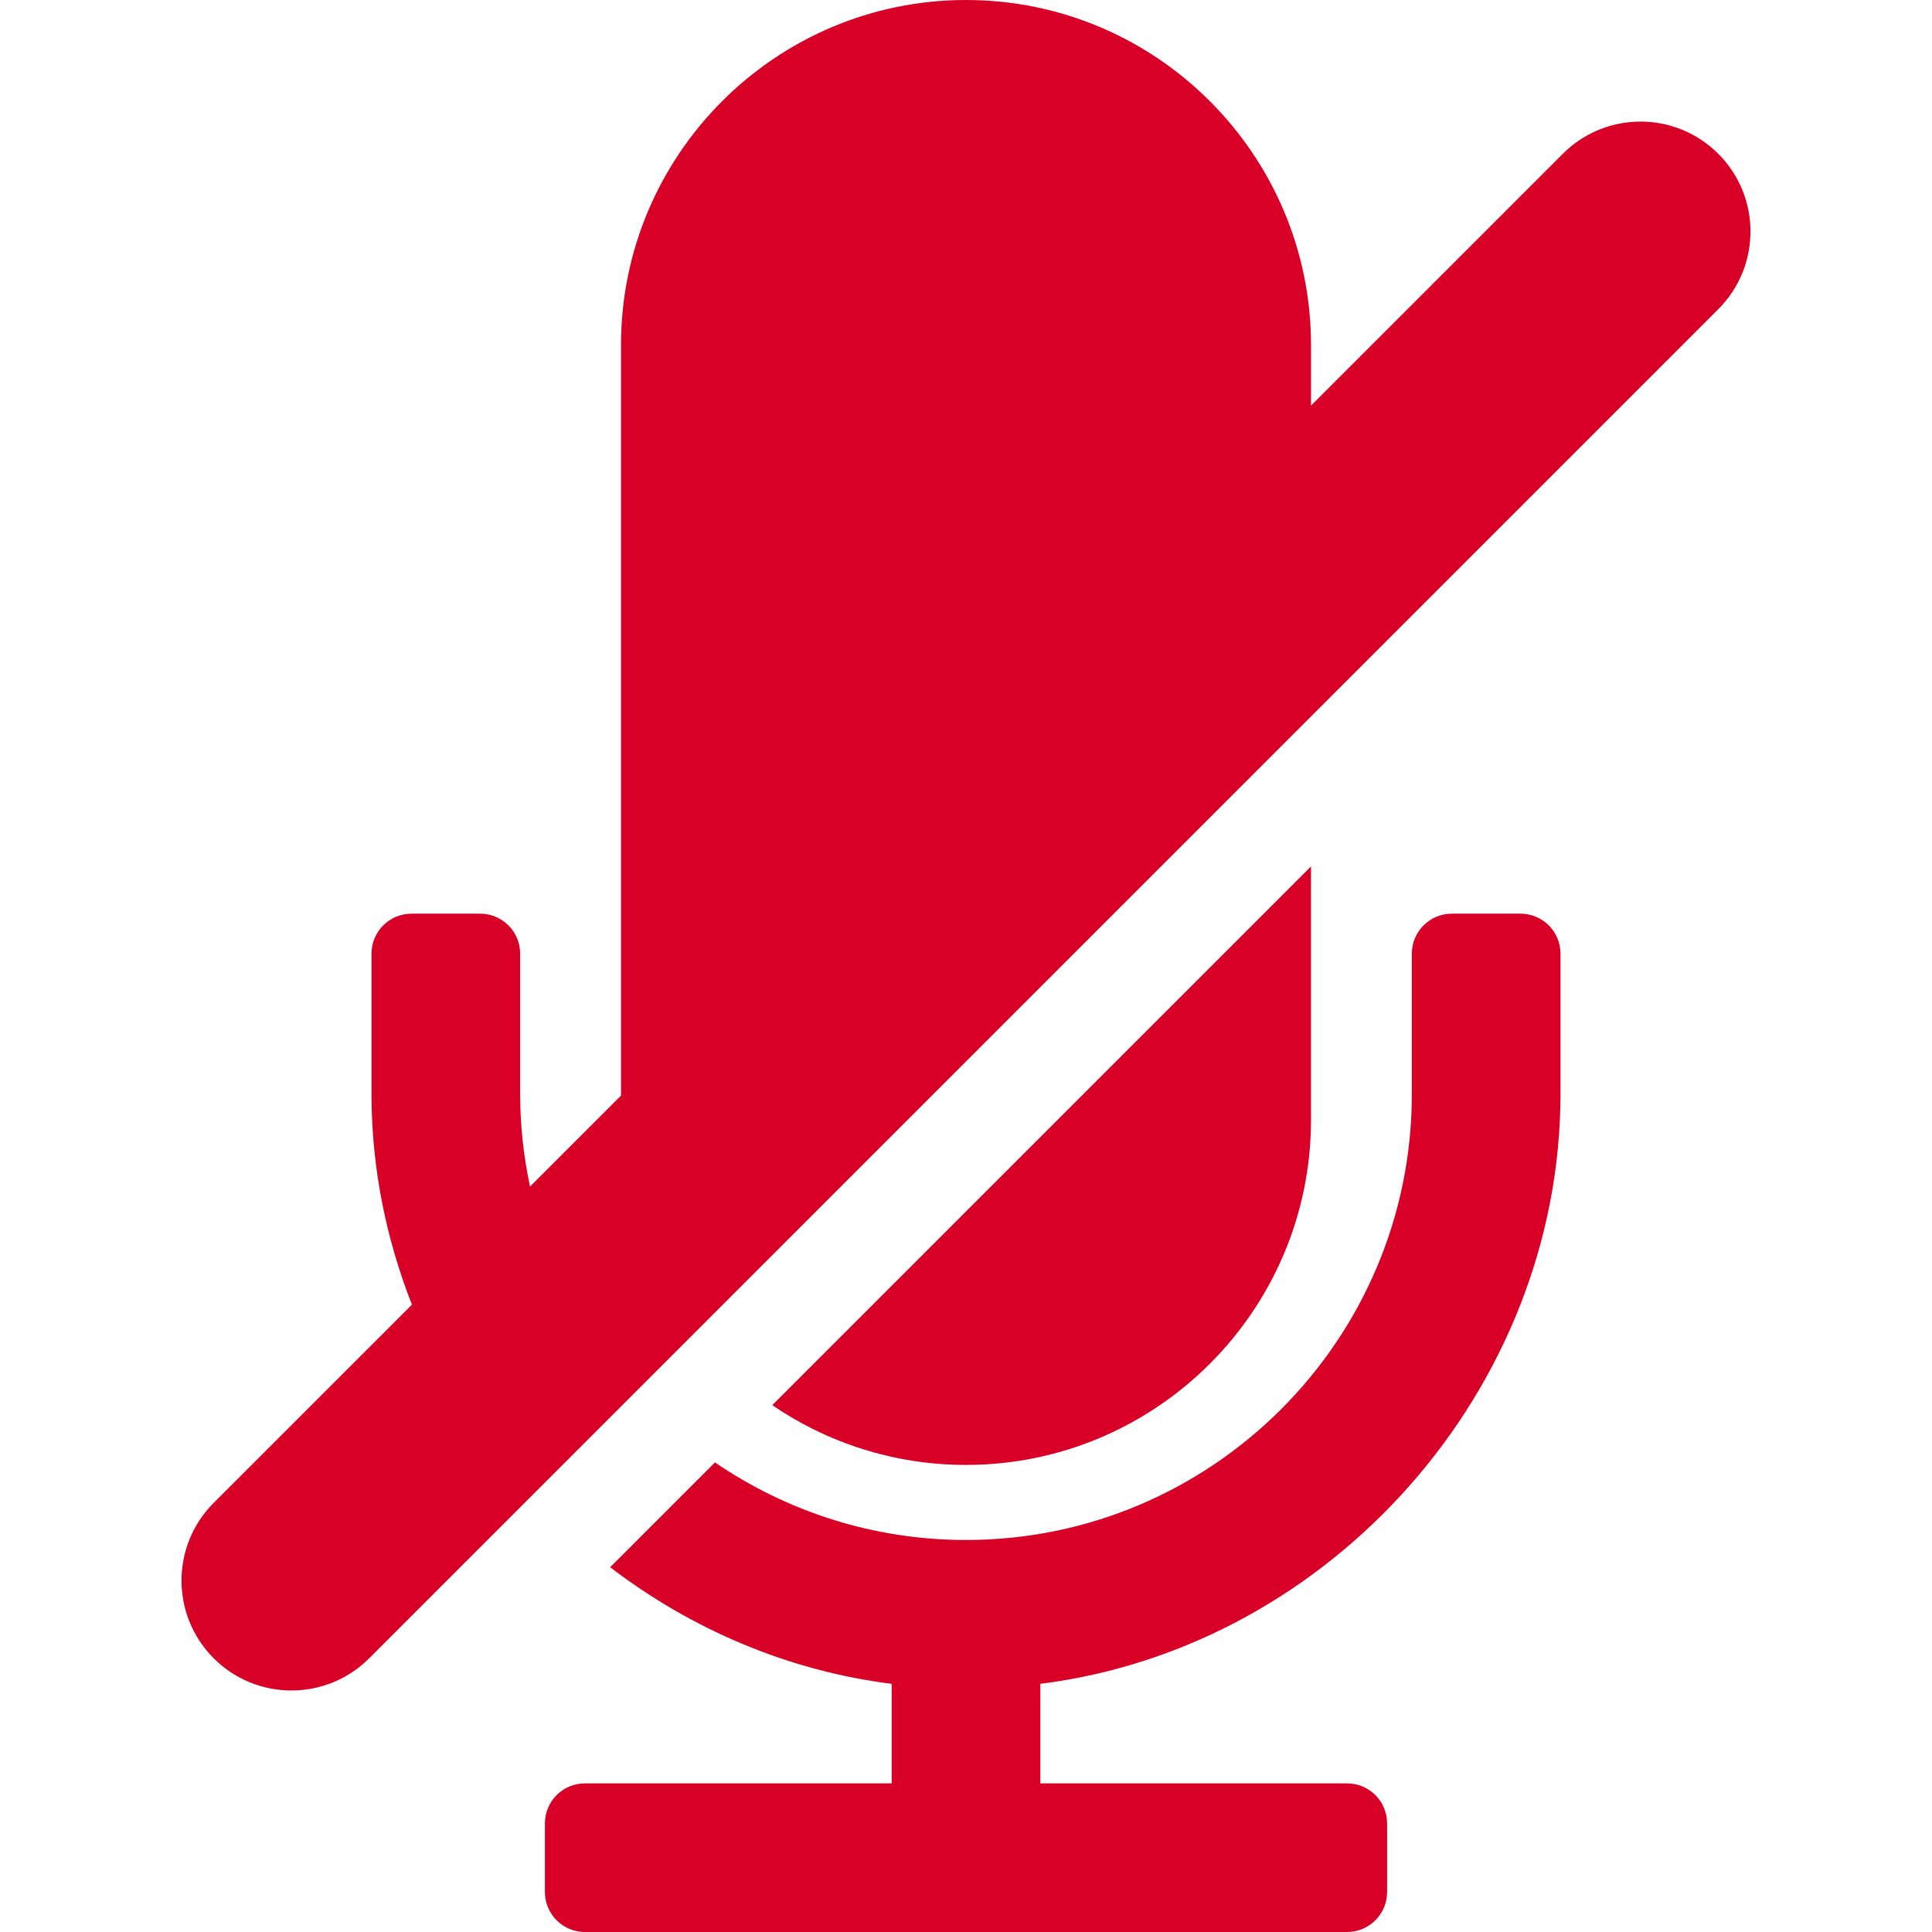 <?xml version="1.0" encoding="iso-8859-1"?>
<!-- Generator: Adobe Illustrator 16.0.0, SVG Export Plug-In . SVG Version: 6.00 Build 0)  -->
<!DOCTYPE svg PUBLIC "-//W3C//DTD SVG 1.1//EN" "http://www.w3.org/Graphics/SVG/1.1/DTD/svg11.dtd">
<svg xmlns="http://www.w3.org/2000/svg" xmlns:xlink="http://www.w3.org/1999/xlink" version="1.1" id="Capa_1" x="0px" y="0px" width="24px" height="24px" viewBox="0 0 96.666 96.666" style="enable-background:new 0 0 96.666 96.666;" xml:space="preserve">
<g>
	<g>
		<path d="M65.595,56.035V43.349L38.639,70.307c2.766,1.885,6.104,2.989,9.695,2.989C57.852,73.296,65.595,65.553,65.595,56.035z" fill="#D80027"/>
		<path d="M76.078,45.715H72.64c-1.104,0-2,0.896-2,2v7.029c0,12.3-10.007,22.308-22.308,22.308c-4.654,0-8.979-1.435-12.559-3.882    l-5.245,5.245c4.037,3.084,8.856,5.177,14.086,5.835v4.98h-15.35c-1.104,0-2,0.896-2,2v3.436c0,1.104,0.896,2,2,2h38.138    c1.104,0,2-0.896,2-2V91.23c0-1.104-0.896-2-2-2H52.051v-4.98c14.594-1.838,26.026-14.799,26.026-29.506v-7.029    C78.078,46.61,77.182,45.715,76.078,45.715z" fill="#D80027"/>
		<path d="M85.972,7.694c-2.146-2.147-5.631-2.147-7.777,0l-12.6,12.6v-3.032C65.595,7.743,57.852,0,48.333,0    c-9.519,0-17.262,7.743-17.262,17.262v37.554l-4.552,4.552c-0.317-1.493-0.494-3.038-0.494-4.624v-7.029c0-1.104-0.896-2-2-2    h-3.437c-1.104,0-2,0.896-2,2v7.029c0,3.67,0.726,7.227,2.022,10.533l-9.917,9.916c-2.148,2.148-2.148,5.631,0,7.779    c1.073,1.073,2.481,1.61,3.889,1.61s2.815-0.537,3.889-1.61l67.5-67.5C88.121,13.324,88.121,9.842,85.972,7.694z" fill="#D80027"/>
	</g>
</g>
<g>
</g>
<g>
</g>
<g>
</g>
<g>
</g>
<g>
</g>
<g>
</g>
<g>
</g>
<g>
</g>
<g>
</g>
<g>
</g>
<g>
</g>
<g>
</g>
<g>
</g>
<g>
</g>
<g>
</g>
</svg>
